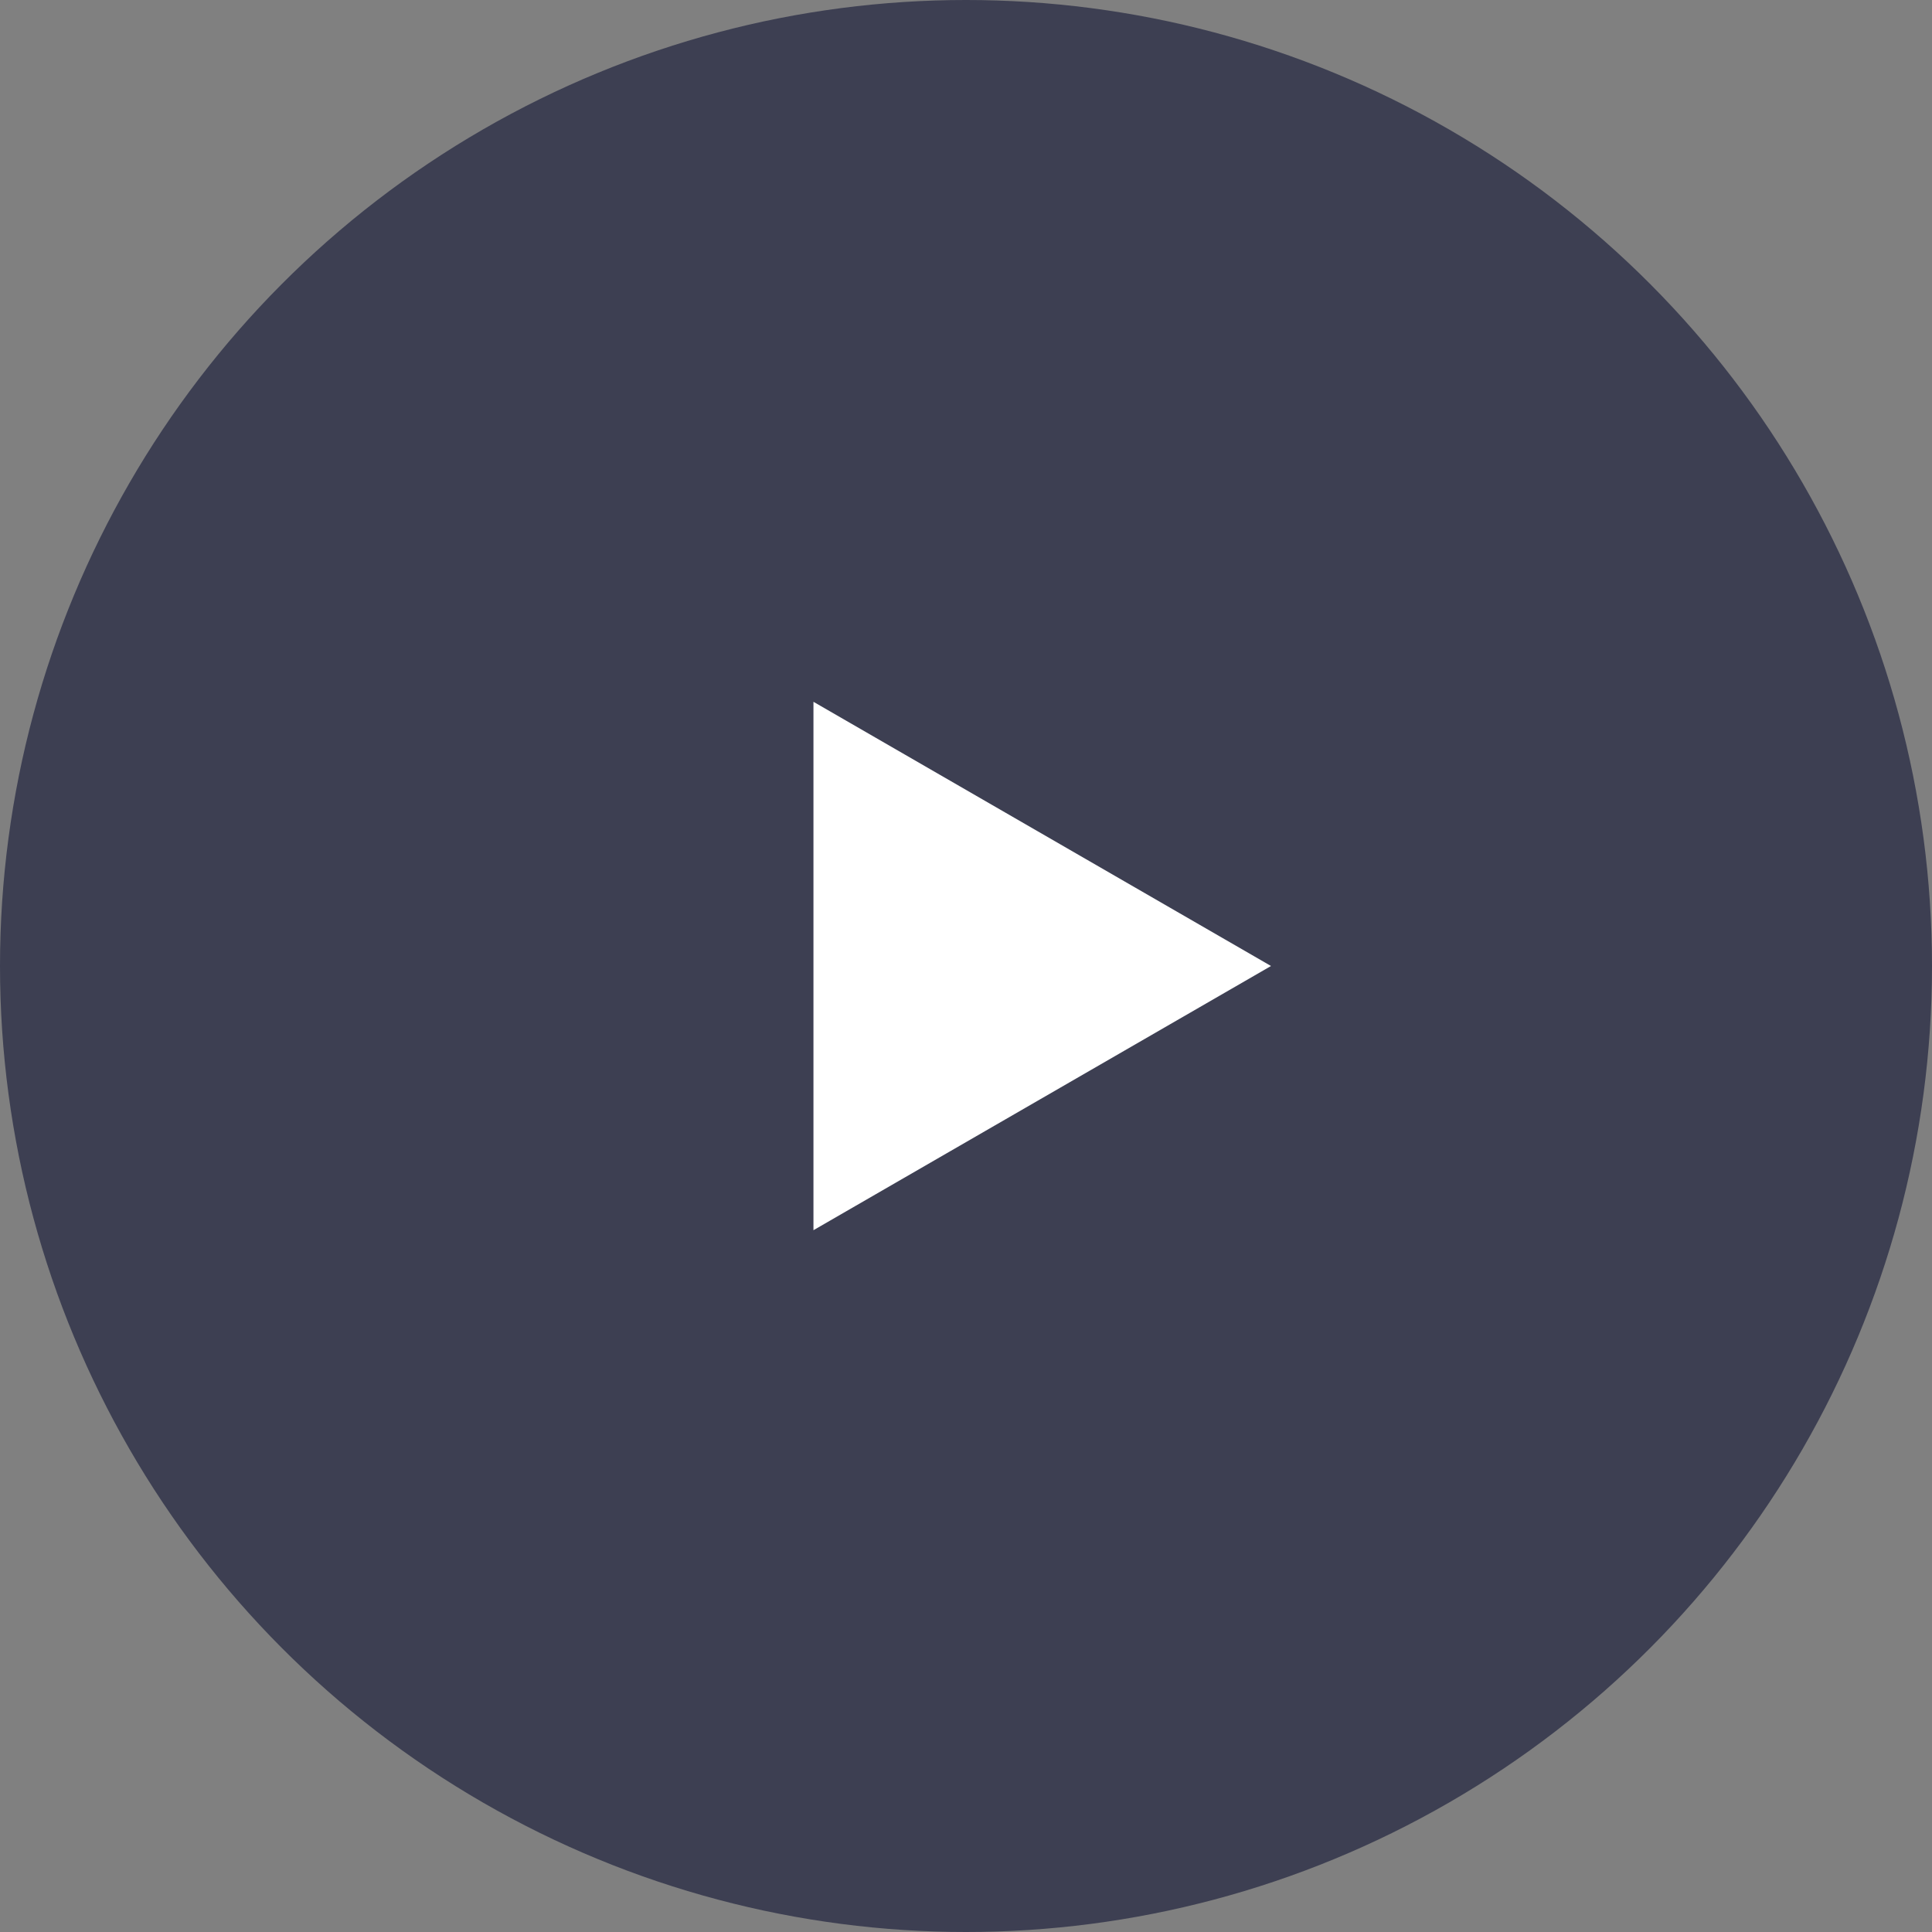 <svg width="24" height="24" viewBox="0 0 24 24" fill="none" xmlns="http://www.w3.org/2000/svg">
<rect x="0" y="0" width="24" height="24" fill="#808080" stroke="none"/>
<circle cx="12" cy="12" r="12" fill="#3D3F52"/>
<path d="M15.789 12L10.105 15.282L10.105 8.718L15.789 12Z" fill="white"/>
</svg>
